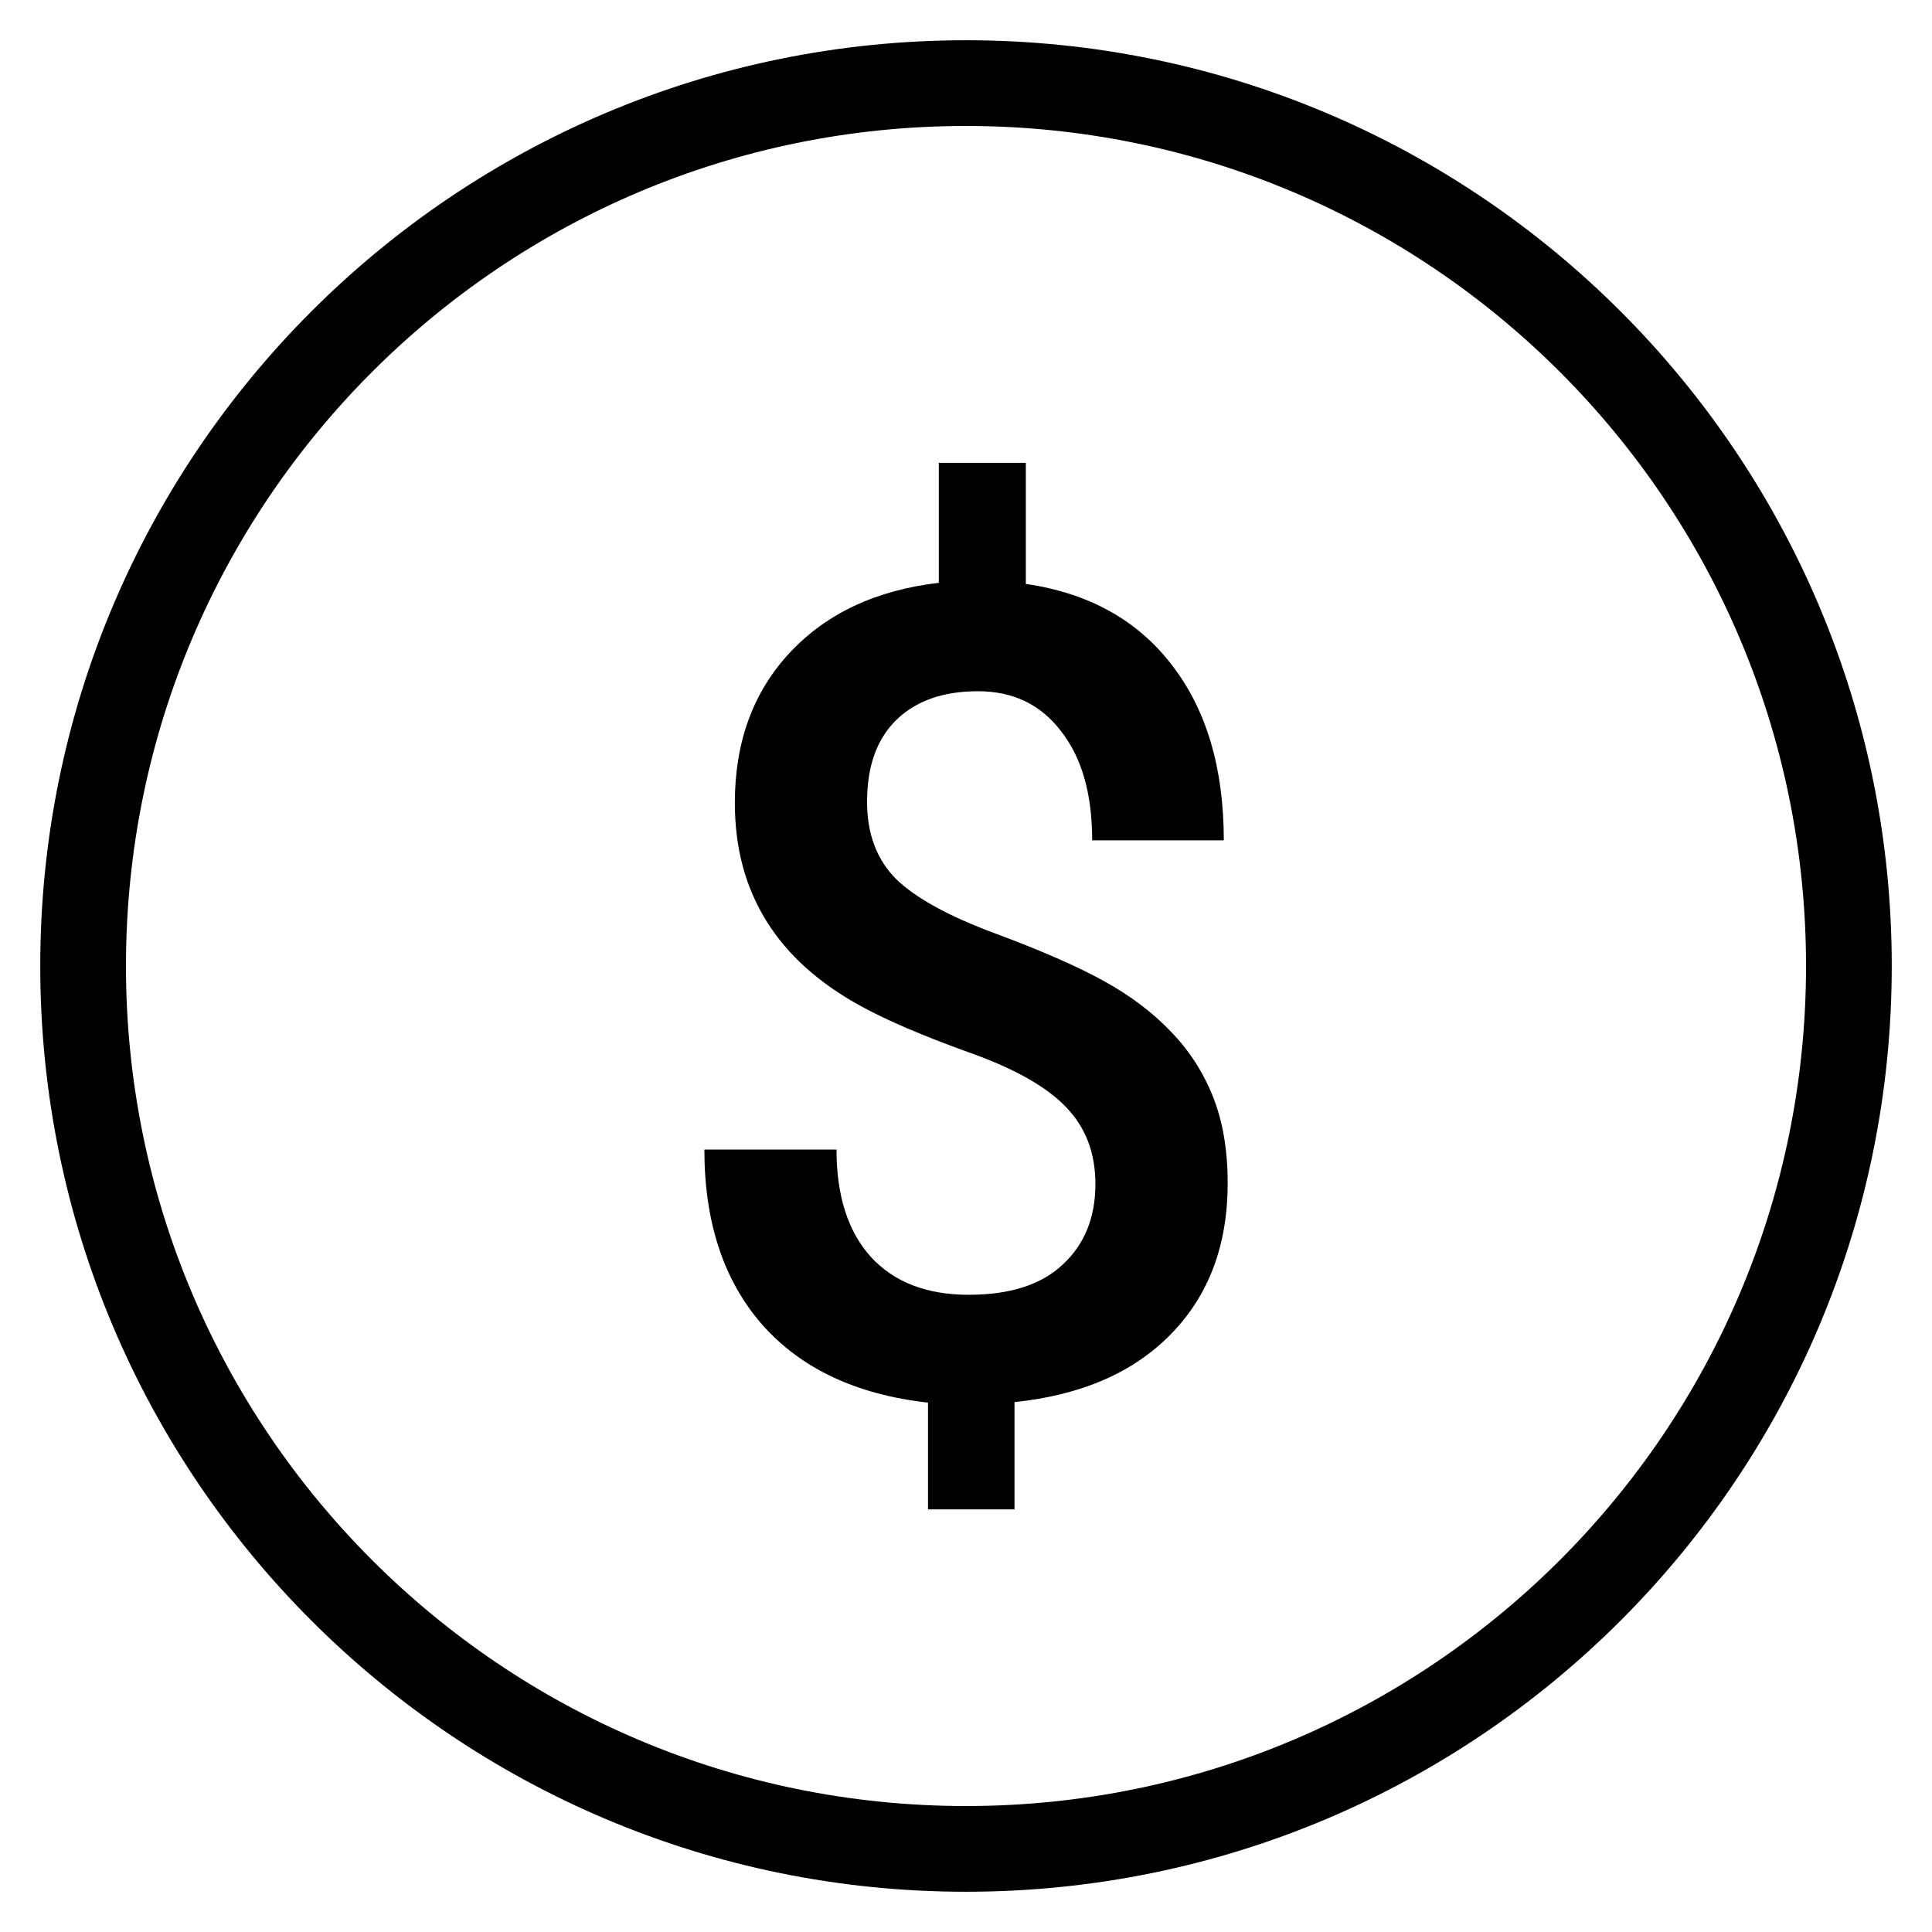 <svg viewBox="0 0 96 96" xmlns="http://www.w3.org/2000/svg" preserveAspectRatio="xMidYMid meet"><title>icon-dollar-sign</title><g fill="#000000"><path d="M48 94C22.595 94 2 73.405 2 48S22.595 2 48 2s46 20.595 46 46-20.595 46-46 46zm0-4.259c23.053 0 41.741-18.688 41.741-41.741 0-23.053-18.688-41.741-41.741-41.741C24.947 6.259 6.259 24.947 6.259 48c0 23.053 18.688 41.741 41.741 41.741z"/><path d="M54.431 58.842c0-1.55-.486-2.825-1.459-3.829-.973-1.021-2.594-1.932-4.864-2.733-2.27-.82-4.036-1.577-5.298-2.269-4.197-2.279-6.296-5.65-6.296-10.115 0-3.025.91-5.514 2.73-7.464 1.82-1.951 4.288-3.107 7.405-3.472V23h4.324v6.015c3.135.456 5.558 1.804 7.271 4.047 1.711 2.223 2.566 5.121 2.566 8.693h-6.541c.002-2.296-.511-4.101-1.539-5.412-1.008-1.332-2.386-1.996-4.134-1.996-1.729 0-3.08.475-4.053 1.422-.973.948-1.459 2.306-1.459 4.074 0 1.586.478 2.861 1.433 3.826.973.95 2.612 1.851 4.919 2.708 2.306.857 4.116 1.649 5.431 2.378 1.317.73 2.424 1.568 3.324 2.515.901.93 1.595 2.005 2.082 3.226.486 1.222.73 2.652.73 4.293 0 3.079-.937 5.577-2.811 7.491-1.855 1.913-4.45 3.043-7.782 3.39V75h-4.298v-5.304c-3.568-.401-6.315-1.695-8.244-3.882C35.956 63.627 35 60.728 35 57.12h6.566c0 2.296.569 4.072 1.702 5.33 1.153 1.257 2.775 1.887 4.865 1.887 2.055 0 3.613-.5 4.675-1.504 1.082-1.001 1.622-2.333 1.622-3.991l-.001.001z"/></g></svg>